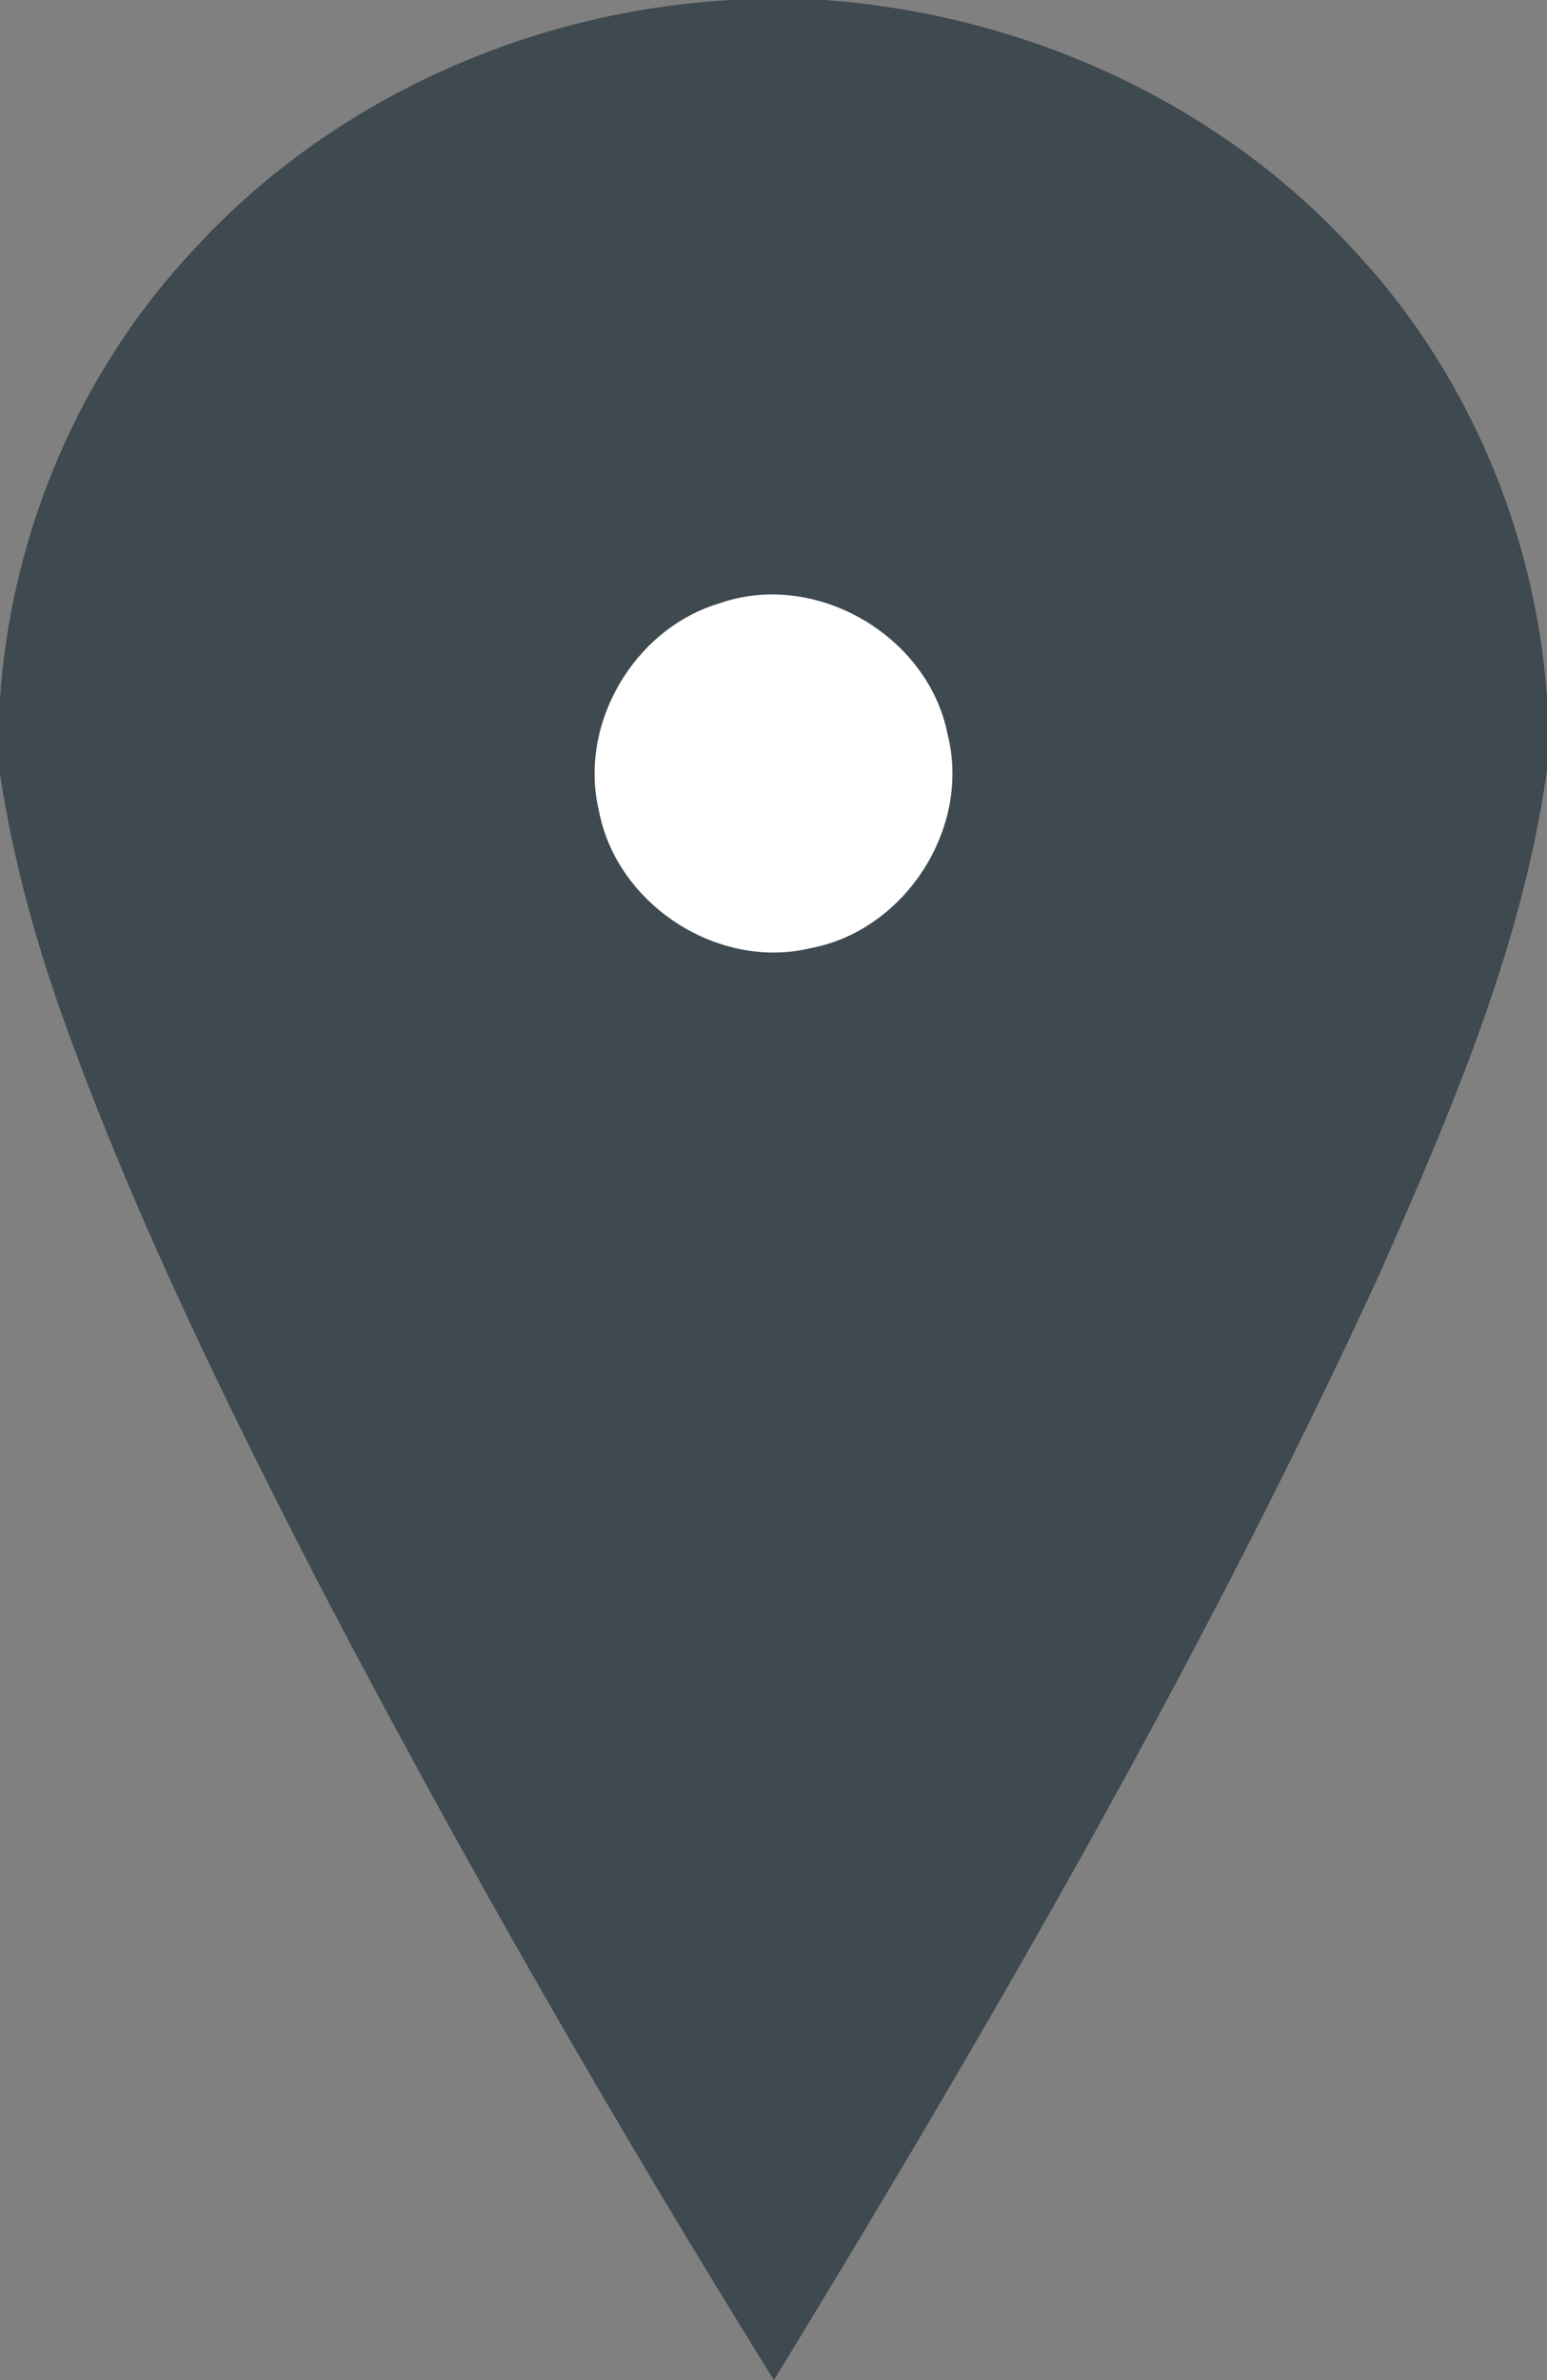 <svg width="13px" height="20px" viewBox="0 0 130 200" version="1.1" xmlns="http://www.w3.org/2000/svg">
<rect x="0" y="0" width="130" height="200" fill="#808080" stroke="none"/>
<g id="#3e4950ff">
<path fill="#3e4950" opacity="1.00" d=" M 61.39 0.00 L 69.28 0.00 C 85.83 1.19 102.02 8.38 113.37 20.60 C 123.13 30.83 129.00 44.50 130.00 58.58 L 130.00 64.71 C 127.93 79.51 121.95 93.36 115.98 106.94 C 101.19 139.10 83.46 169.80 65.04 200.00 L 65.03 200.00 C 51.62 178.39 38.94 156.31 27.15 133.77 C 19.24 118.41 11.59 102.86 5.68 86.60 C 3.12 79.61 1.12 72.40 0.00 65.04 L 0.00 58.69 C 0.95 44.82 6.63 31.33 16.13 21.14 C 27.65 8.46 44.34 0.96 61.39 0.00 M 60.46 50.70 C 53.30 52.83 48.59 60.82 50.33 68.12 C 51.81 76.00 60.35 81.58 68.17 79.66 C 76.05 78.16 81.60 69.59 79.64 61.77 C 78.04 53.42 68.52 47.87 60.46 50.70 Z" />
</g>
<g id="#ffffffff">
<path fill="#ffffff" opacity="1.00" d=" M 60.46 50.70 C 68.52 47.87 78.04 53.42 79.64 61.77 C 81.60 69.59 76.05 78.16 68.17 79.66 C 60.35 81.58 51.81 76.00 50.33 68.12 C 48.59 60.82 53.30 52.83 60.46 50.70 Z" />
</g>
</svg>